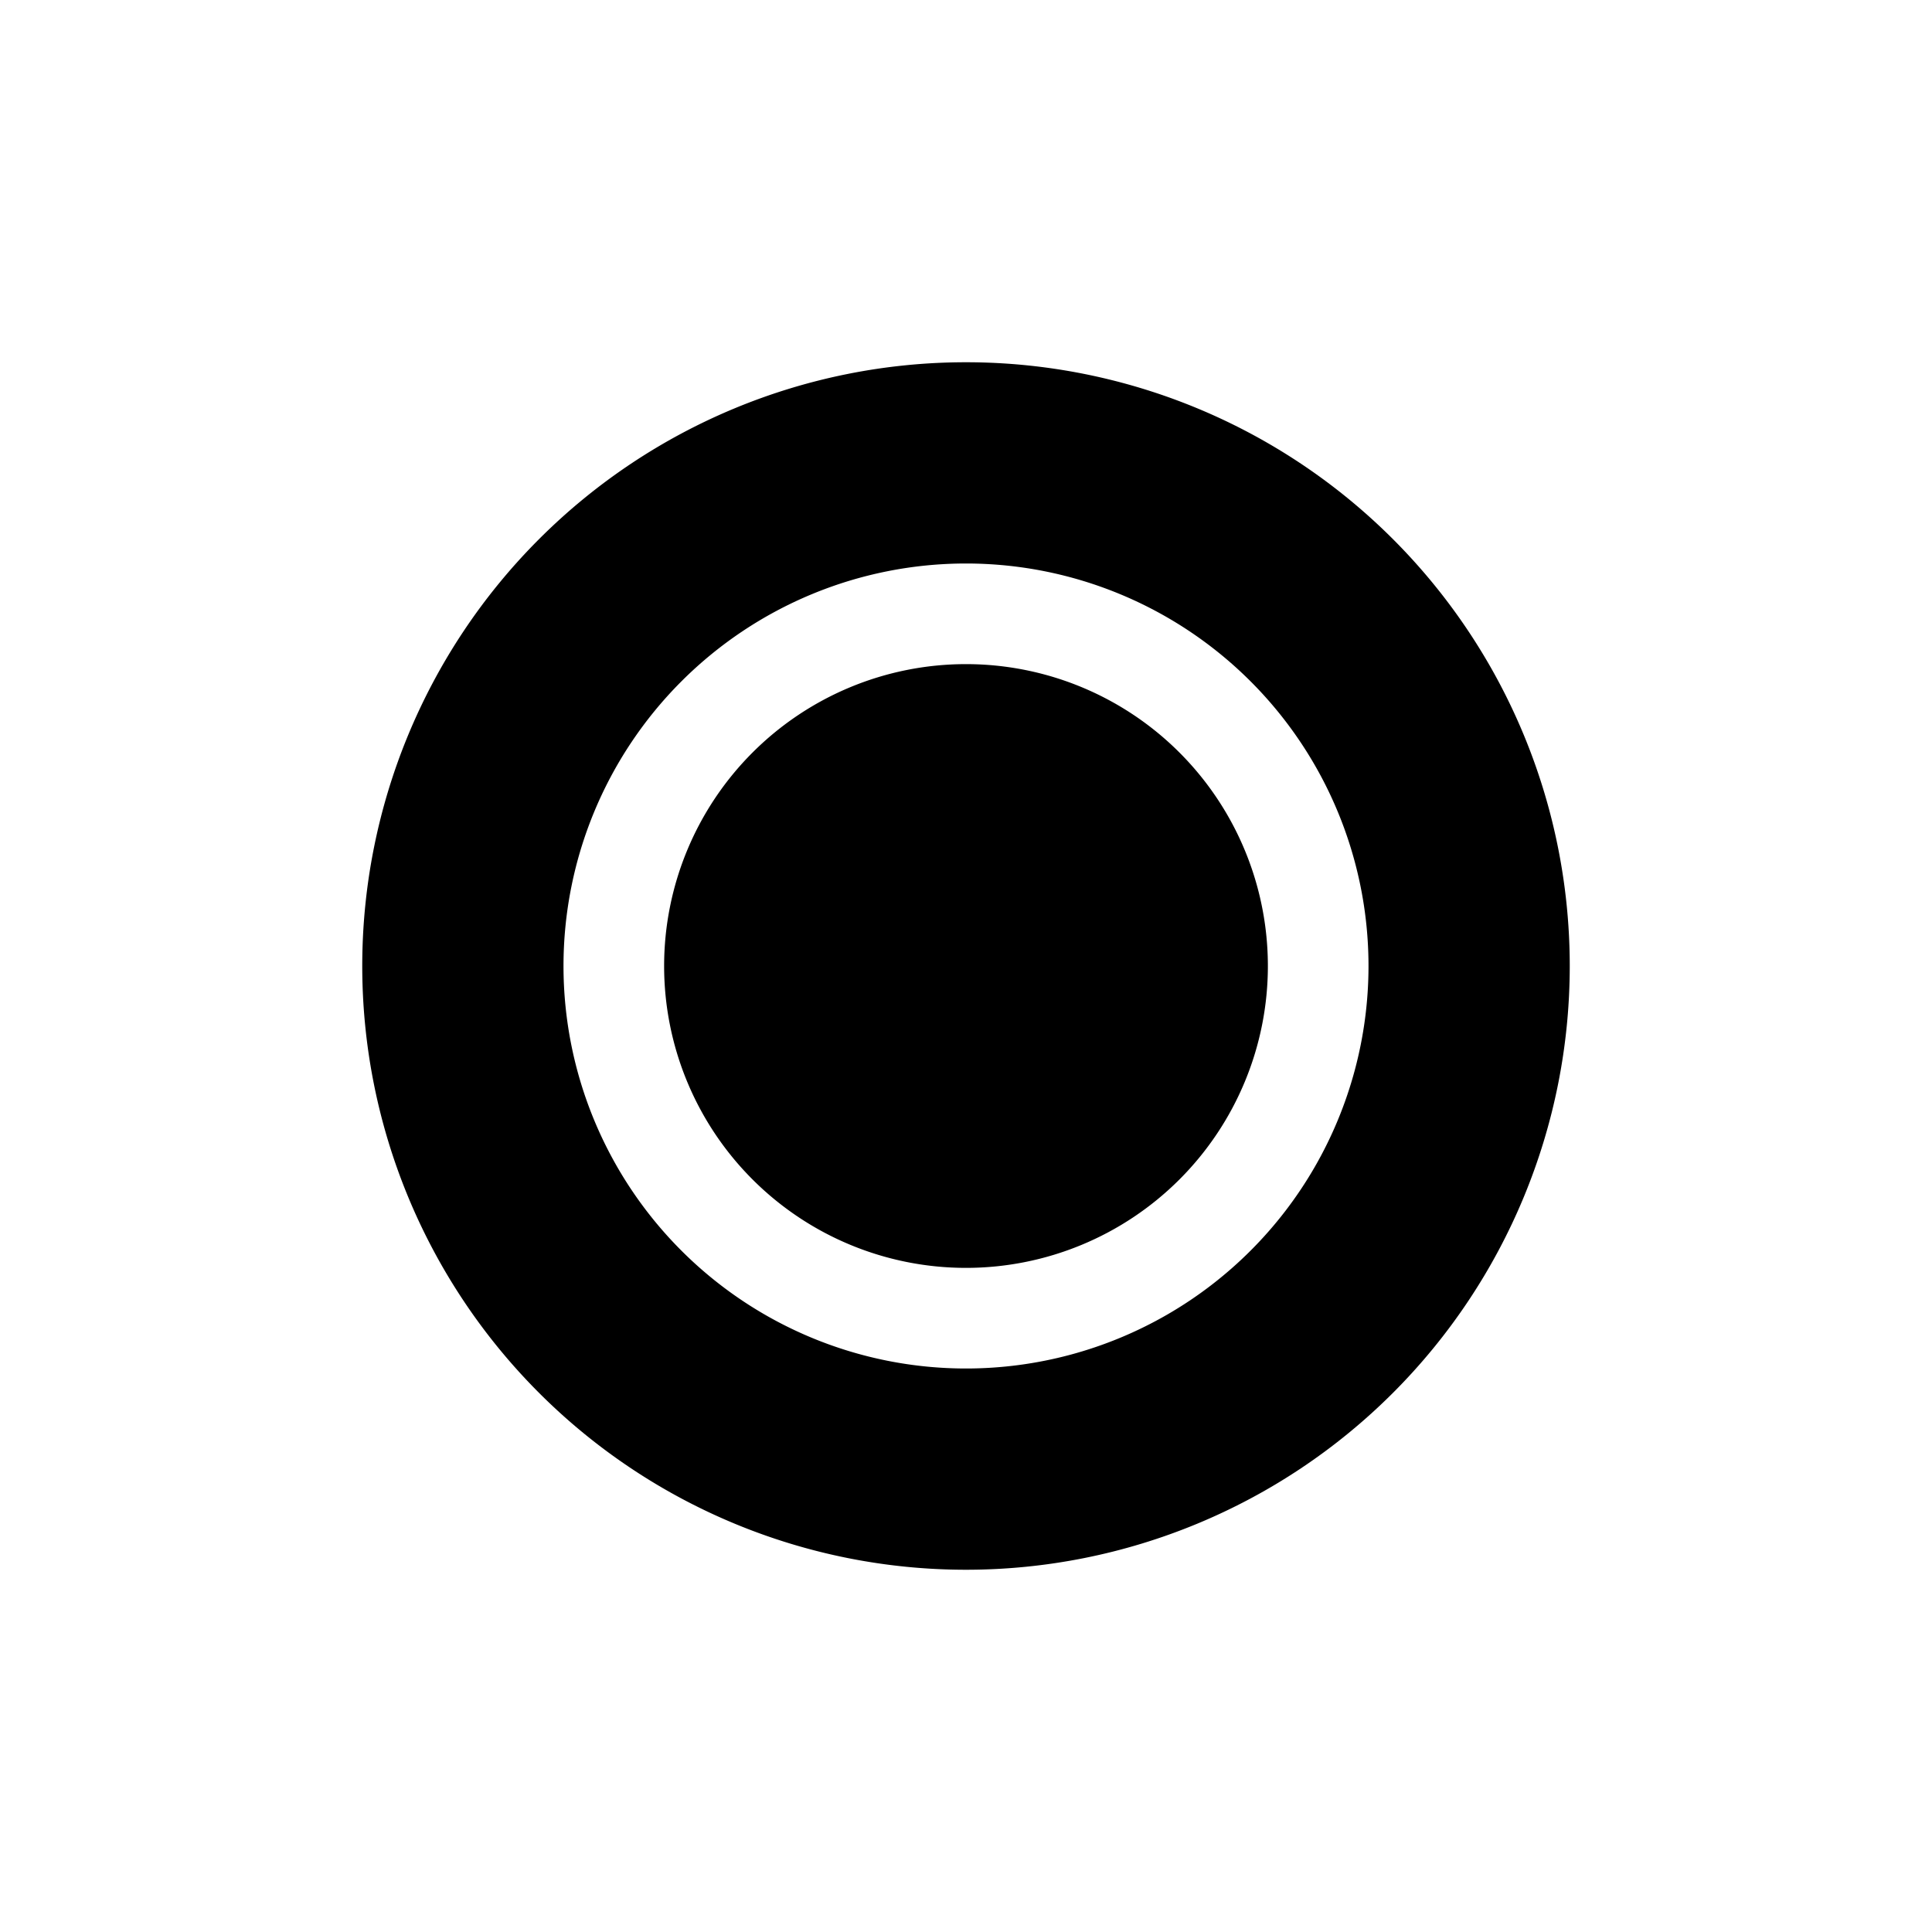 <svg id="Layer_1" data-name="Layer 1" xmlns="http://www.w3.org/2000/svg" viewBox="0 0 24 24"><title>masked_icons_fonts</title><path d="M12,4.5A7.5,7.5,0,1,0,19.5,12,7.5,7.5,0,0,0,12,4.5ZM12,17a5,5,0,1,1,5-5A5,5,0,0,1,12,17Zm0-8.75A3.75,3.75,0,1,0,15.75,12,3.75,3.75,0,0,0,12,8.25Z"/></svg>